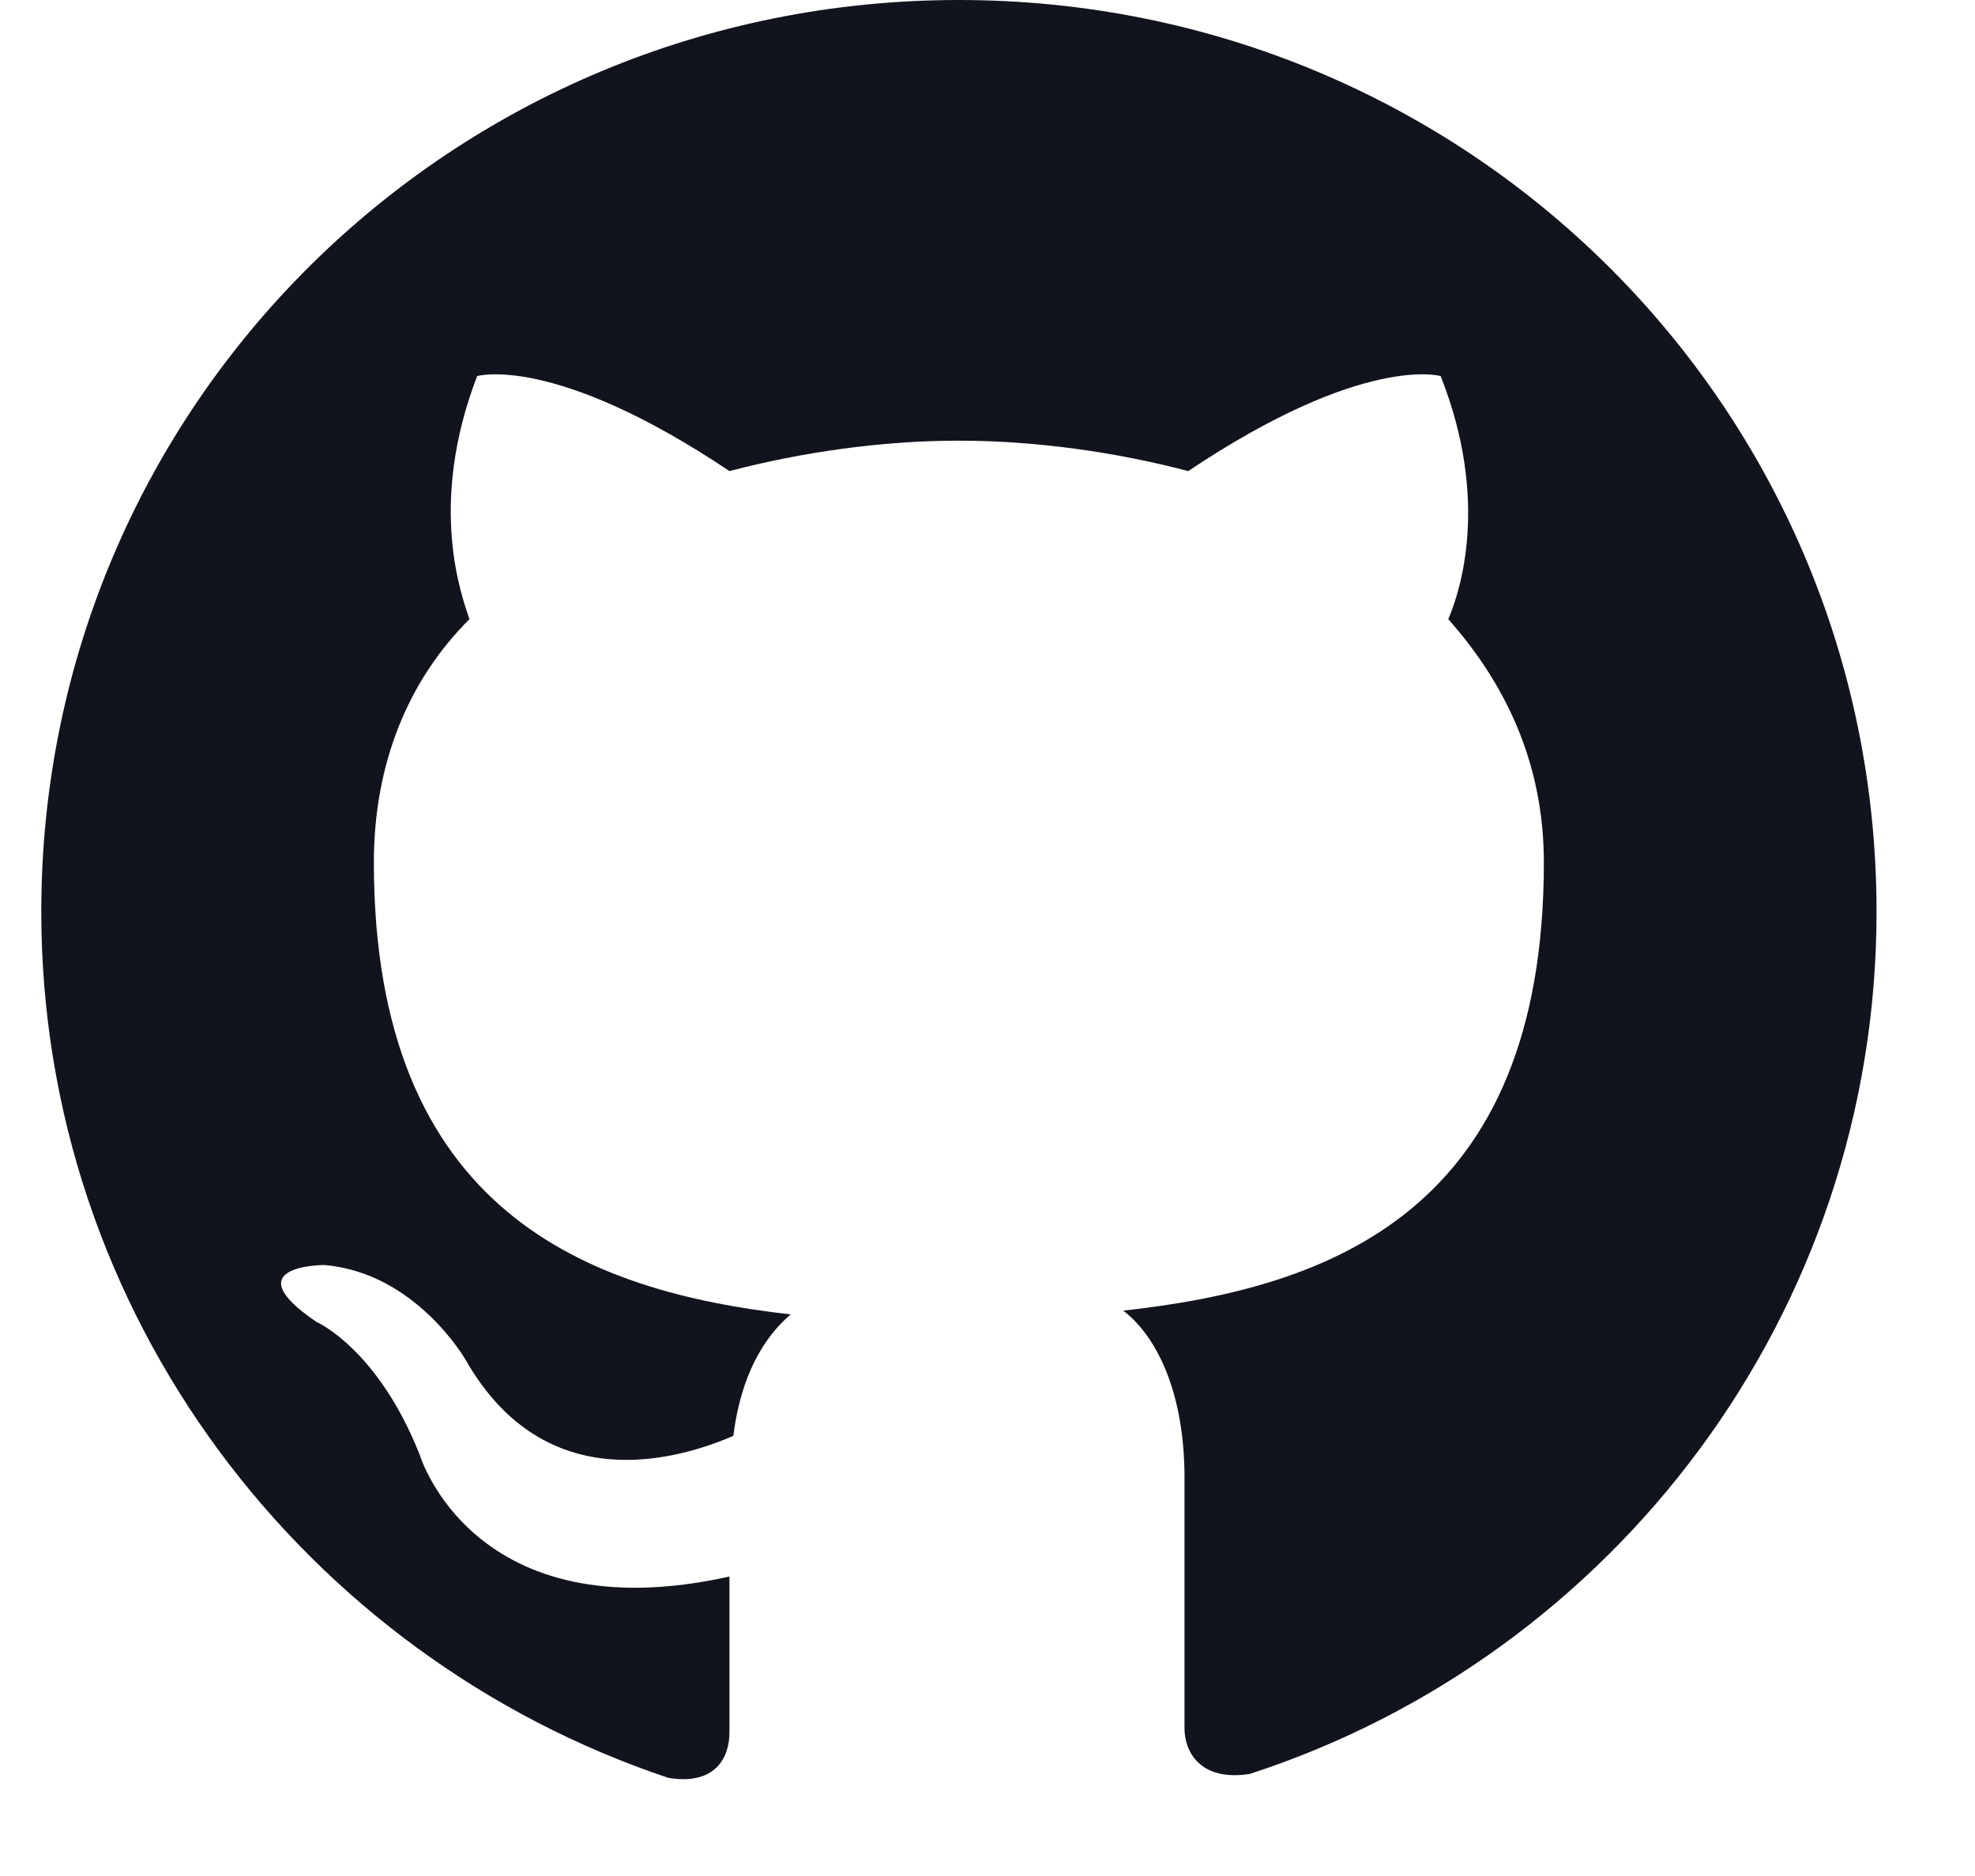 <svg width="20" height="19" viewBox="0 0 20 19" fill="none" xmlns="http://www.w3.org/2000/svg">
<path fill-rule="evenodd" clip-rule="evenodd" d="M9.71 0C4.561 0 0.418 4.117 0.418 9.234C0.418 13.312 3.089 16.775 6.768 18.006C7.232 18.083 7.387 17.814 7.387 17.544C7.387 17.313 7.387 16.736 7.387 15.967C4.793 16.544 4.251 14.736 4.251 14.736C3.825 13.658 3.206 13.389 3.206 13.389C2.354 12.812 3.283 12.812 3.283 12.812C4.212 12.889 4.716 13.774 4.716 13.774C5.529 15.197 6.884 14.774 7.426 14.543C7.503 13.928 7.736 13.543 8.007 13.312C5.955 13.081 3.786 12.273 3.786 8.734C3.786 7.733 4.135 6.887 4.754 6.271C4.677 6.04 4.328 5.117 4.832 3.809C4.832 3.809 5.606 3.578 7.387 4.771C8.123 4.578 8.936 4.463 9.71 4.463C10.485 4.463 11.298 4.578 12.033 4.771C13.814 3.578 14.589 3.809 14.589 3.809C15.092 5.079 14.782 6.002 14.666 6.271C15.247 6.925 15.634 7.733 15.634 8.734C15.634 12.273 13.466 13.043 11.375 13.274C11.724 13.543 11.995 14.12 11.995 14.966C11.995 16.198 11.995 17.198 11.995 17.506C11.995 17.736 12.149 18.044 12.653 17.967C16.331 16.775 19.003 13.312 19.003 9.234C19.003 4.117 14.86 0 9.71 0Z" fill="#12141D"/>
</svg>

